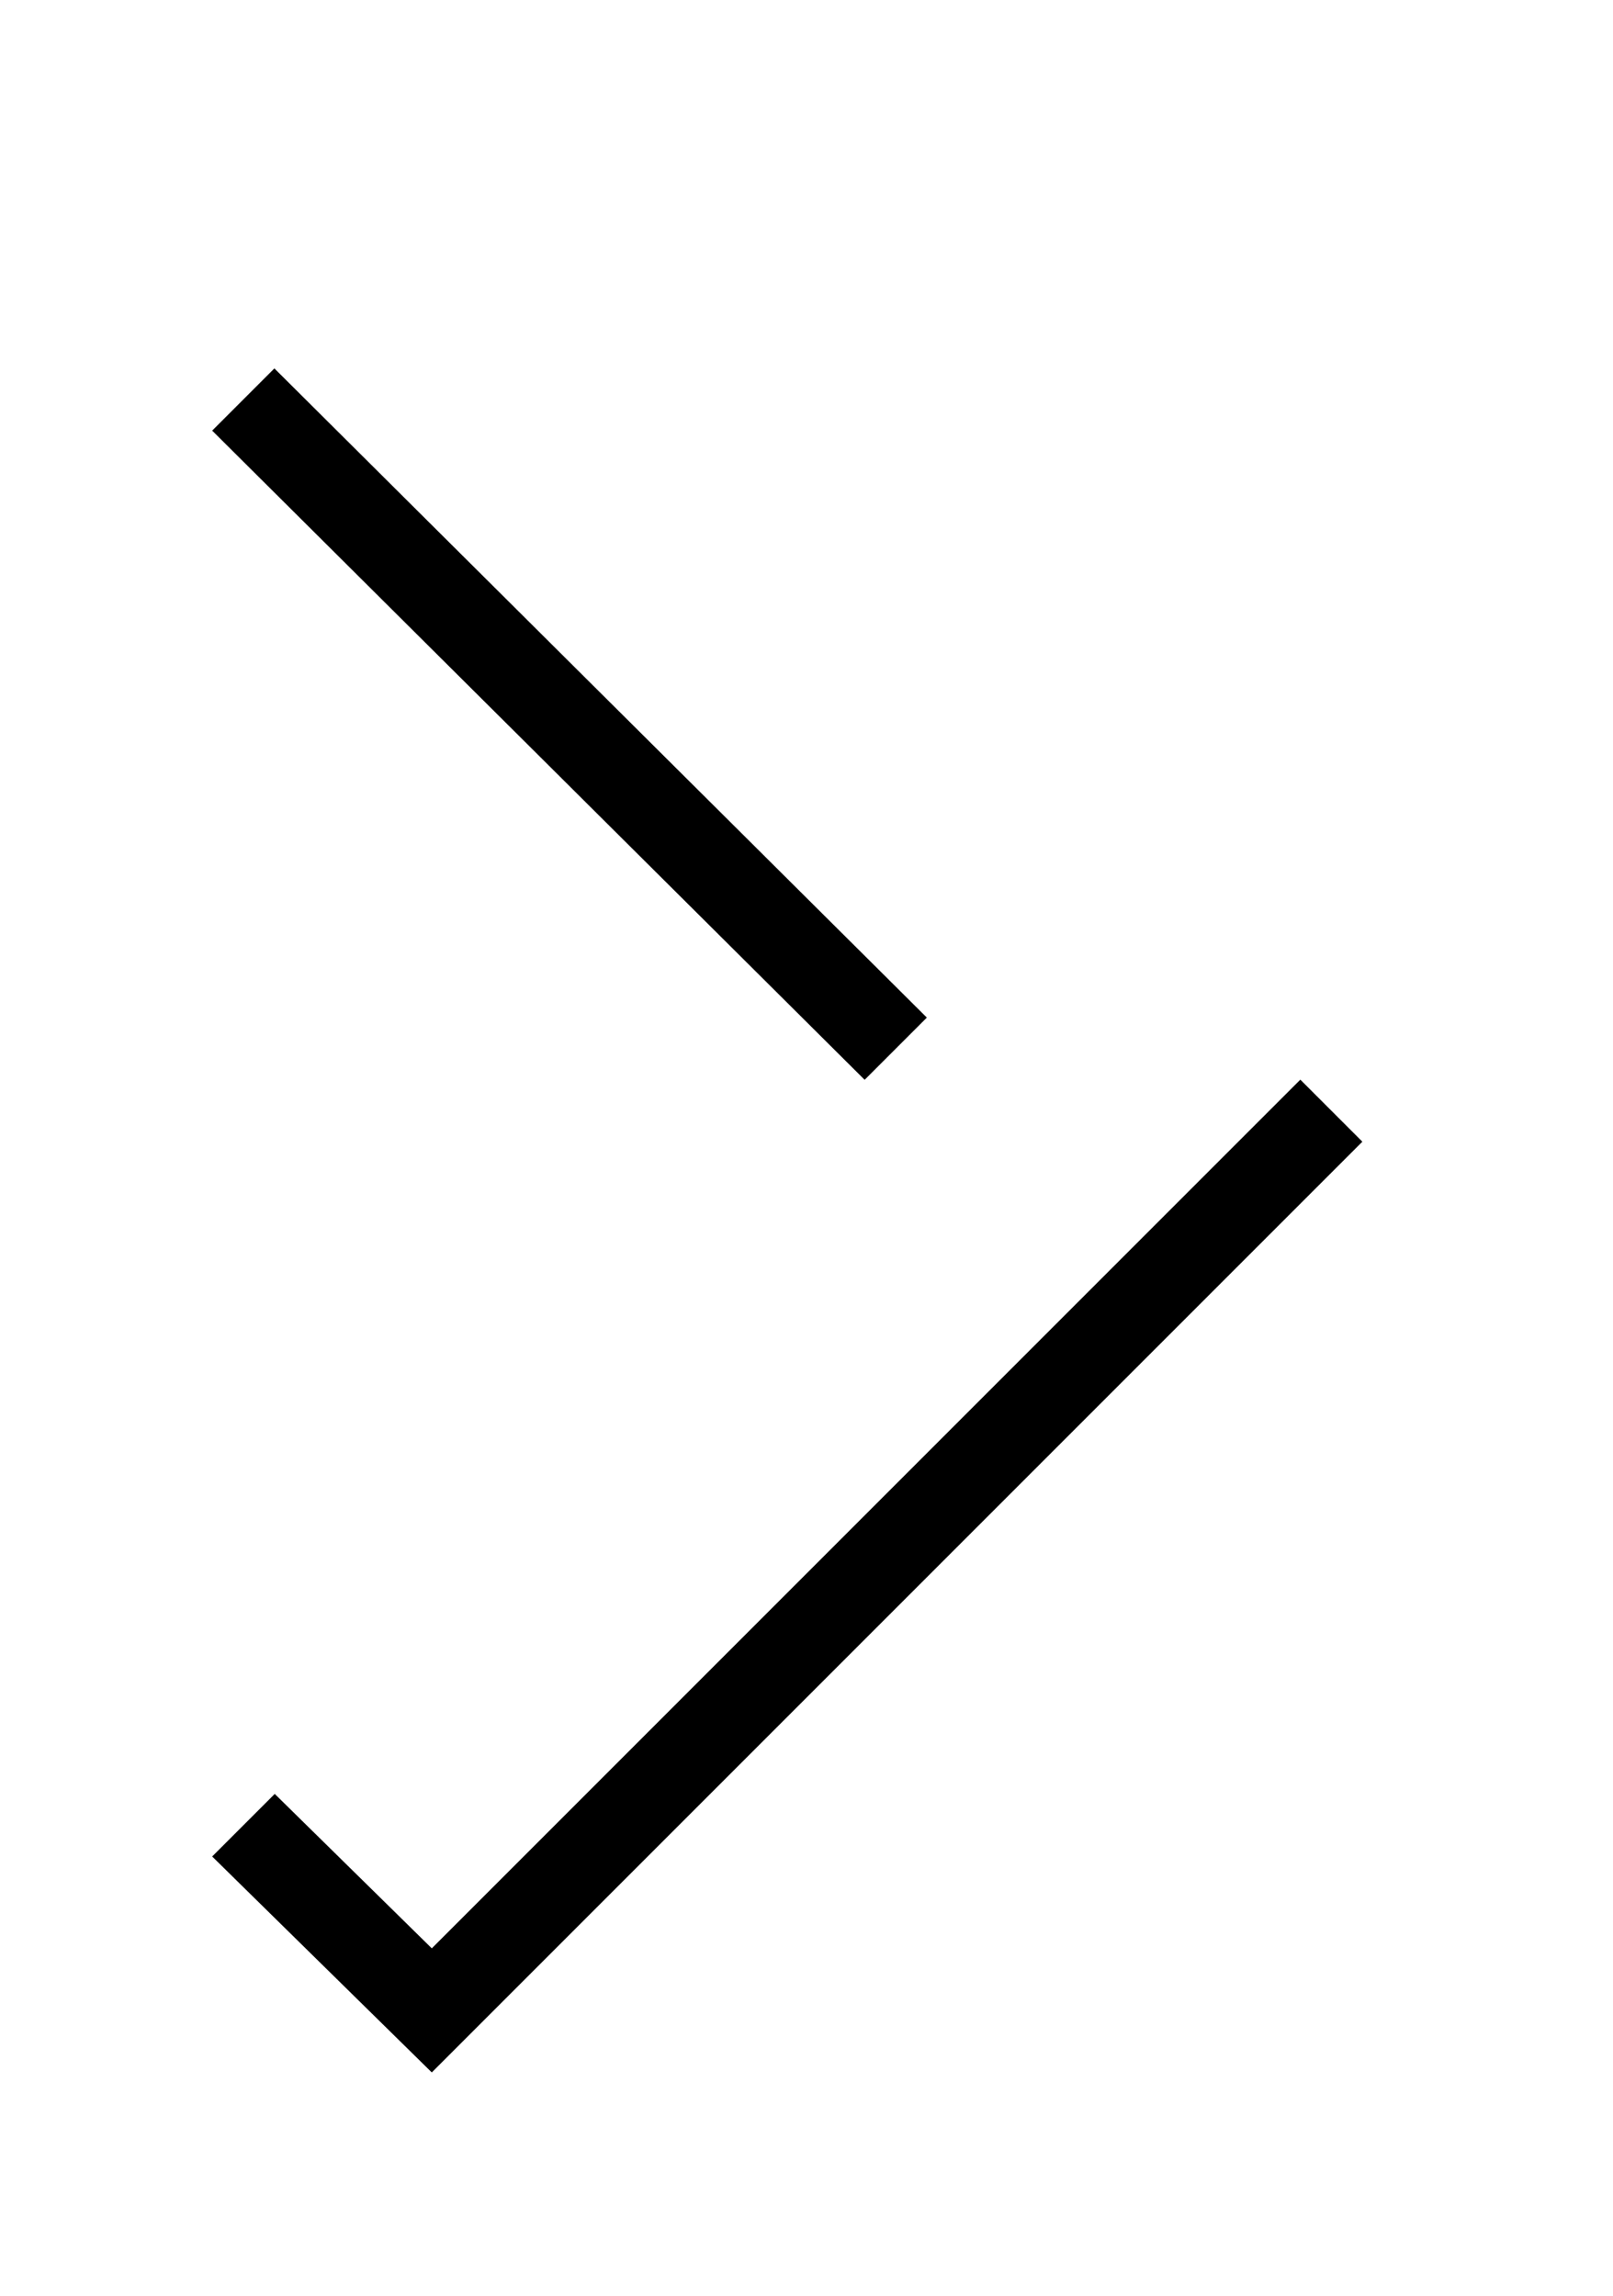 <svg xmlns="http://www.w3.org/2000/svg" xmlns:xlink="http://www.w3.org/1999/xlink" width="26" height="37" viewBox="0 0 26 37">
    <defs>
        <path id="b" d="M964.42 281.92l11.52-11.52-11.52-11.46 3.54-3.54 15 15-15 15z"/>
        <filter id="a" width="175.5%" height="146.7%" x="-37.8%" y="-16.7%" filterUnits="objectBoundingBox">
            <feOffset dy="2" in="SourceAlpha" result="shadowOffsetOuter1"/>
            <feGaussianBlur in="shadowOffsetOuter1" result="shadowBlurOuter1" stdDeviation="2"/>
            <feColorMatrix in="shadowBlurOuter1" values="0 0 0 0 0 0 0 0 0 0 0 0 0 0 0 0 0 0 0.5 0"/>
        </filter>
    </defs>
    <g fill="none" fill-rule="evenodd" transform="translate(-961 -254)">
        <use fill="#000" filter="url(#a)" xlink:href="#b"/>
        <use fill="#FFF" xlink:href="#b"/>
    </g>
</svg>
